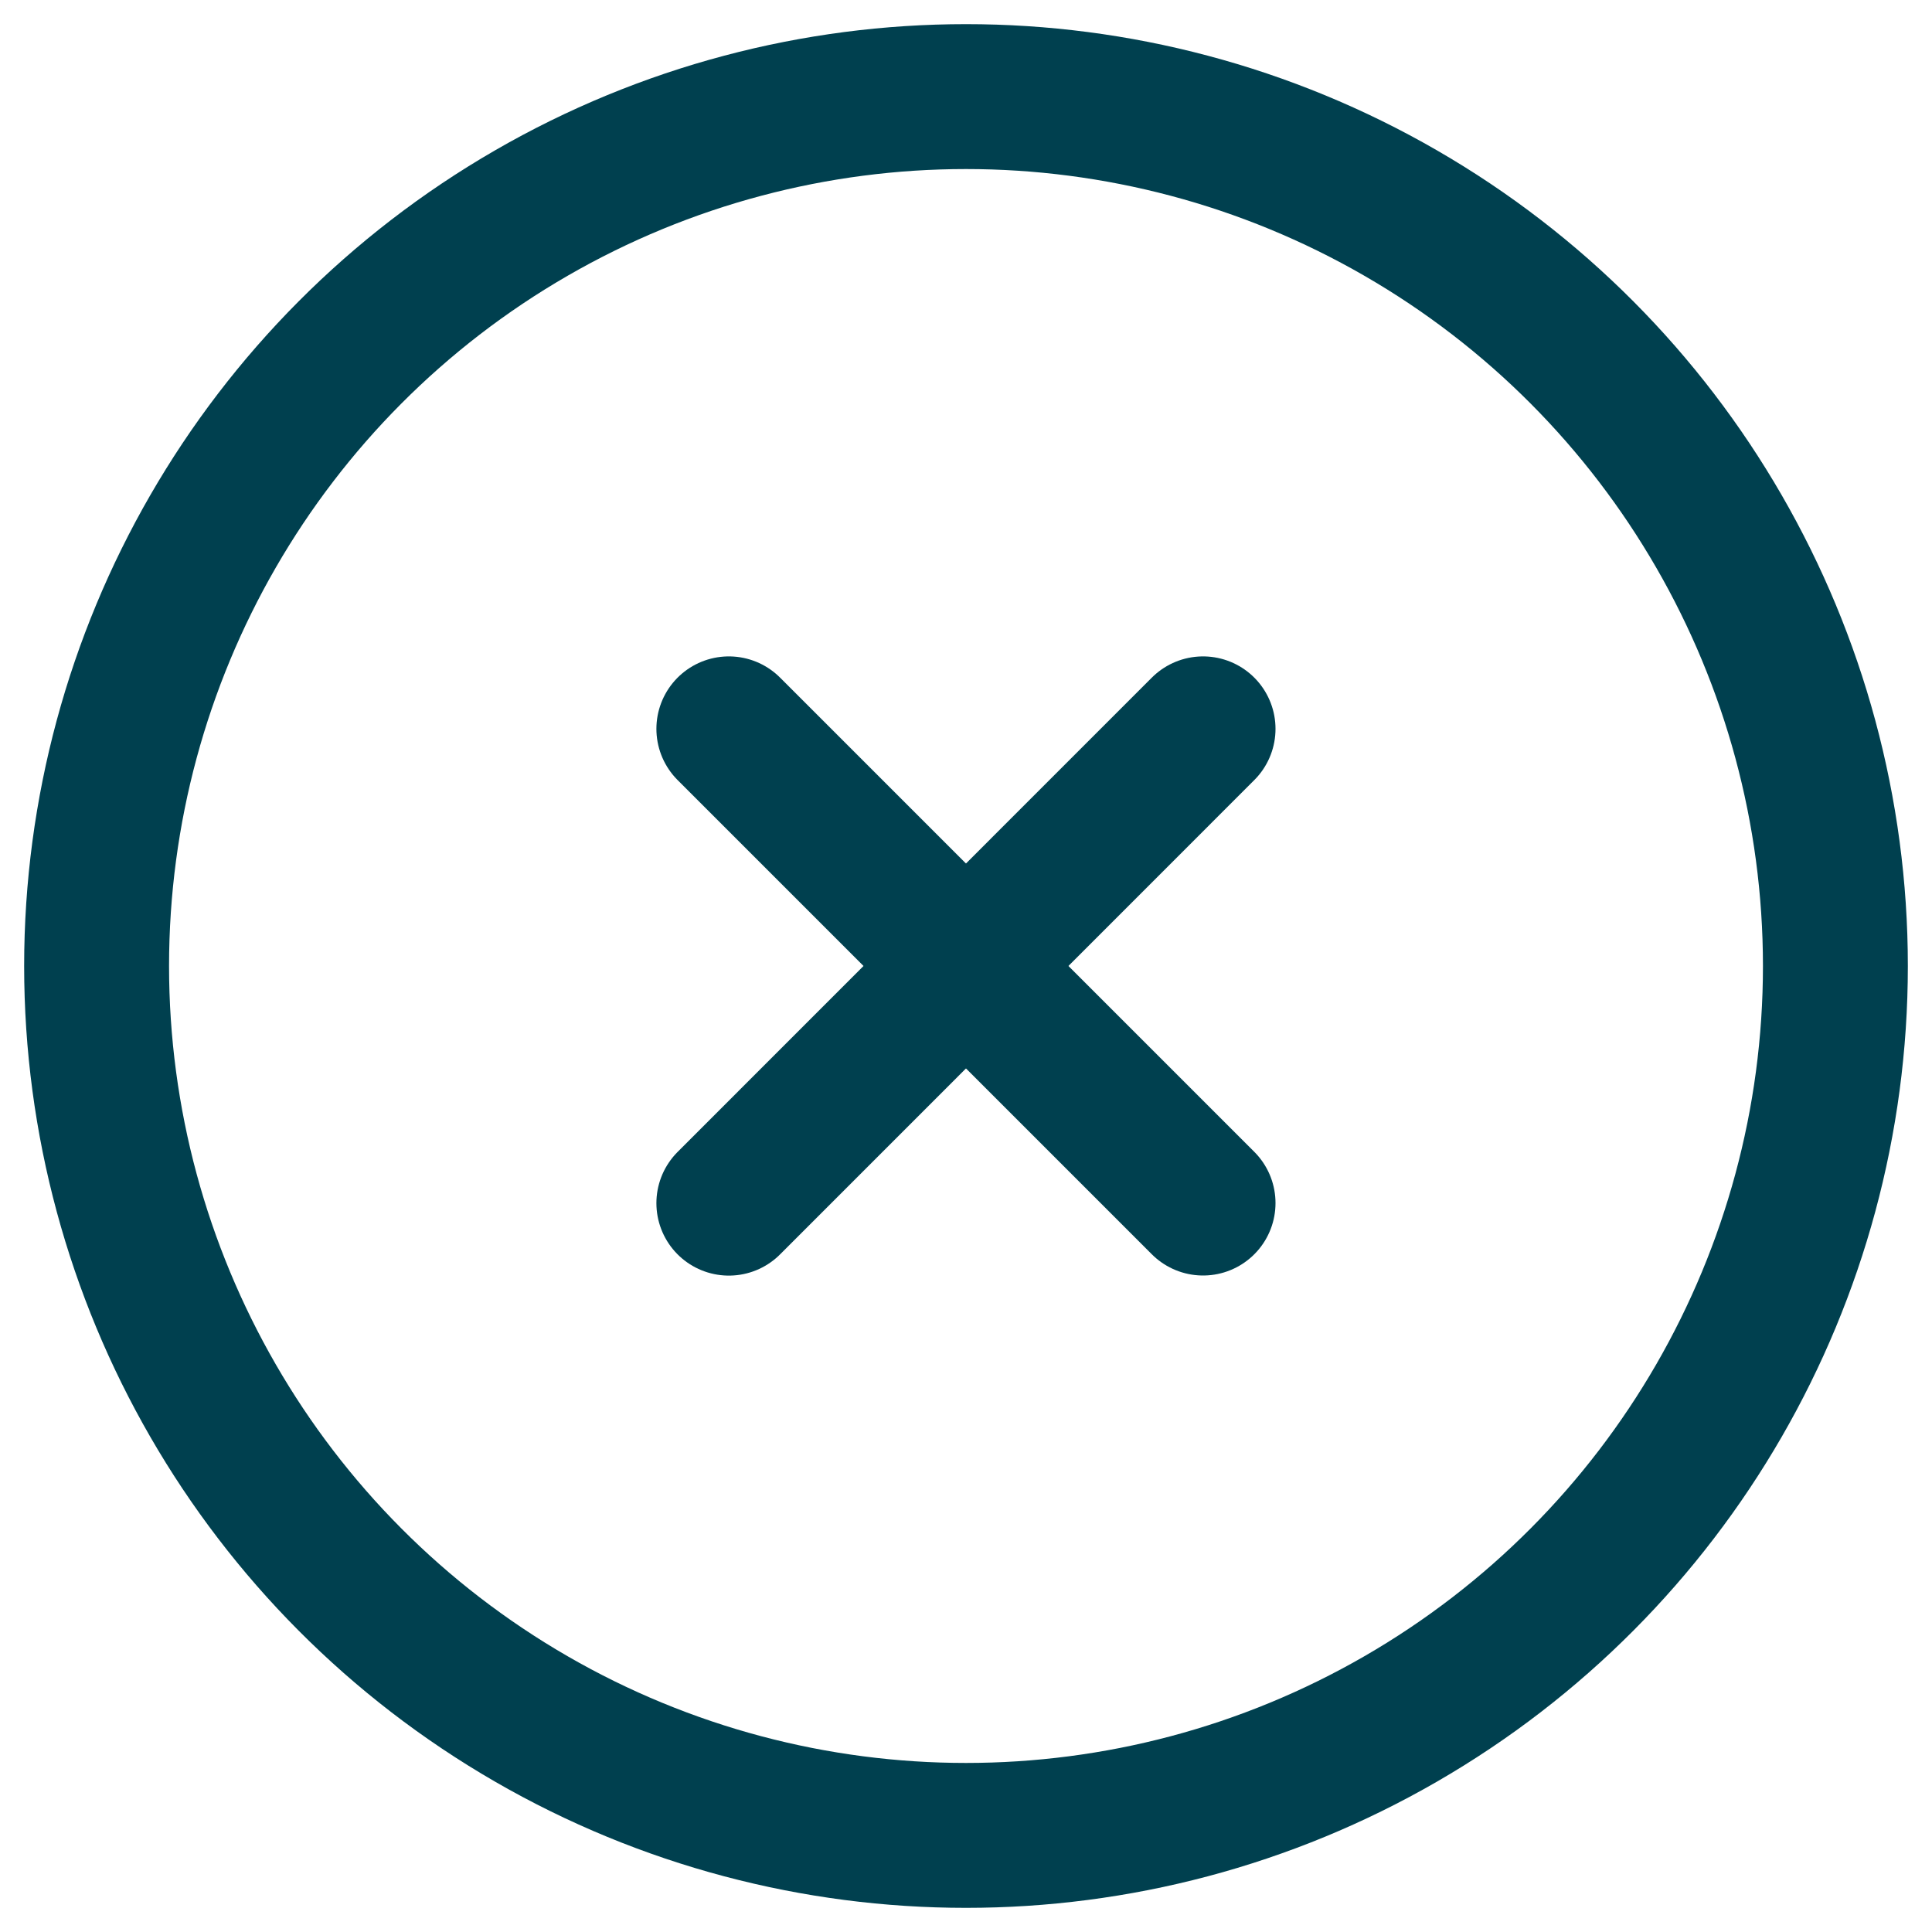 <svg width="20" height="20" viewBox="0 0 20 20" fill="none" xmlns="http://www.w3.org/2000/svg">
<circle cx="10" cy="10" r="9" stroke="#00404F" stroke-width="1.5"/>
<path d="M7.545 7.545L12.454 12.454" stroke="#00404F" stroke-width="1.5" stroke-linecap="round" stroke-linejoin="round"/>
<path d="M7.545 12.455L12.454 7.545" stroke="#00404F" stroke-width="1.5" stroke-linecap="round" stroke-linejoin="round"/>
</svg>
